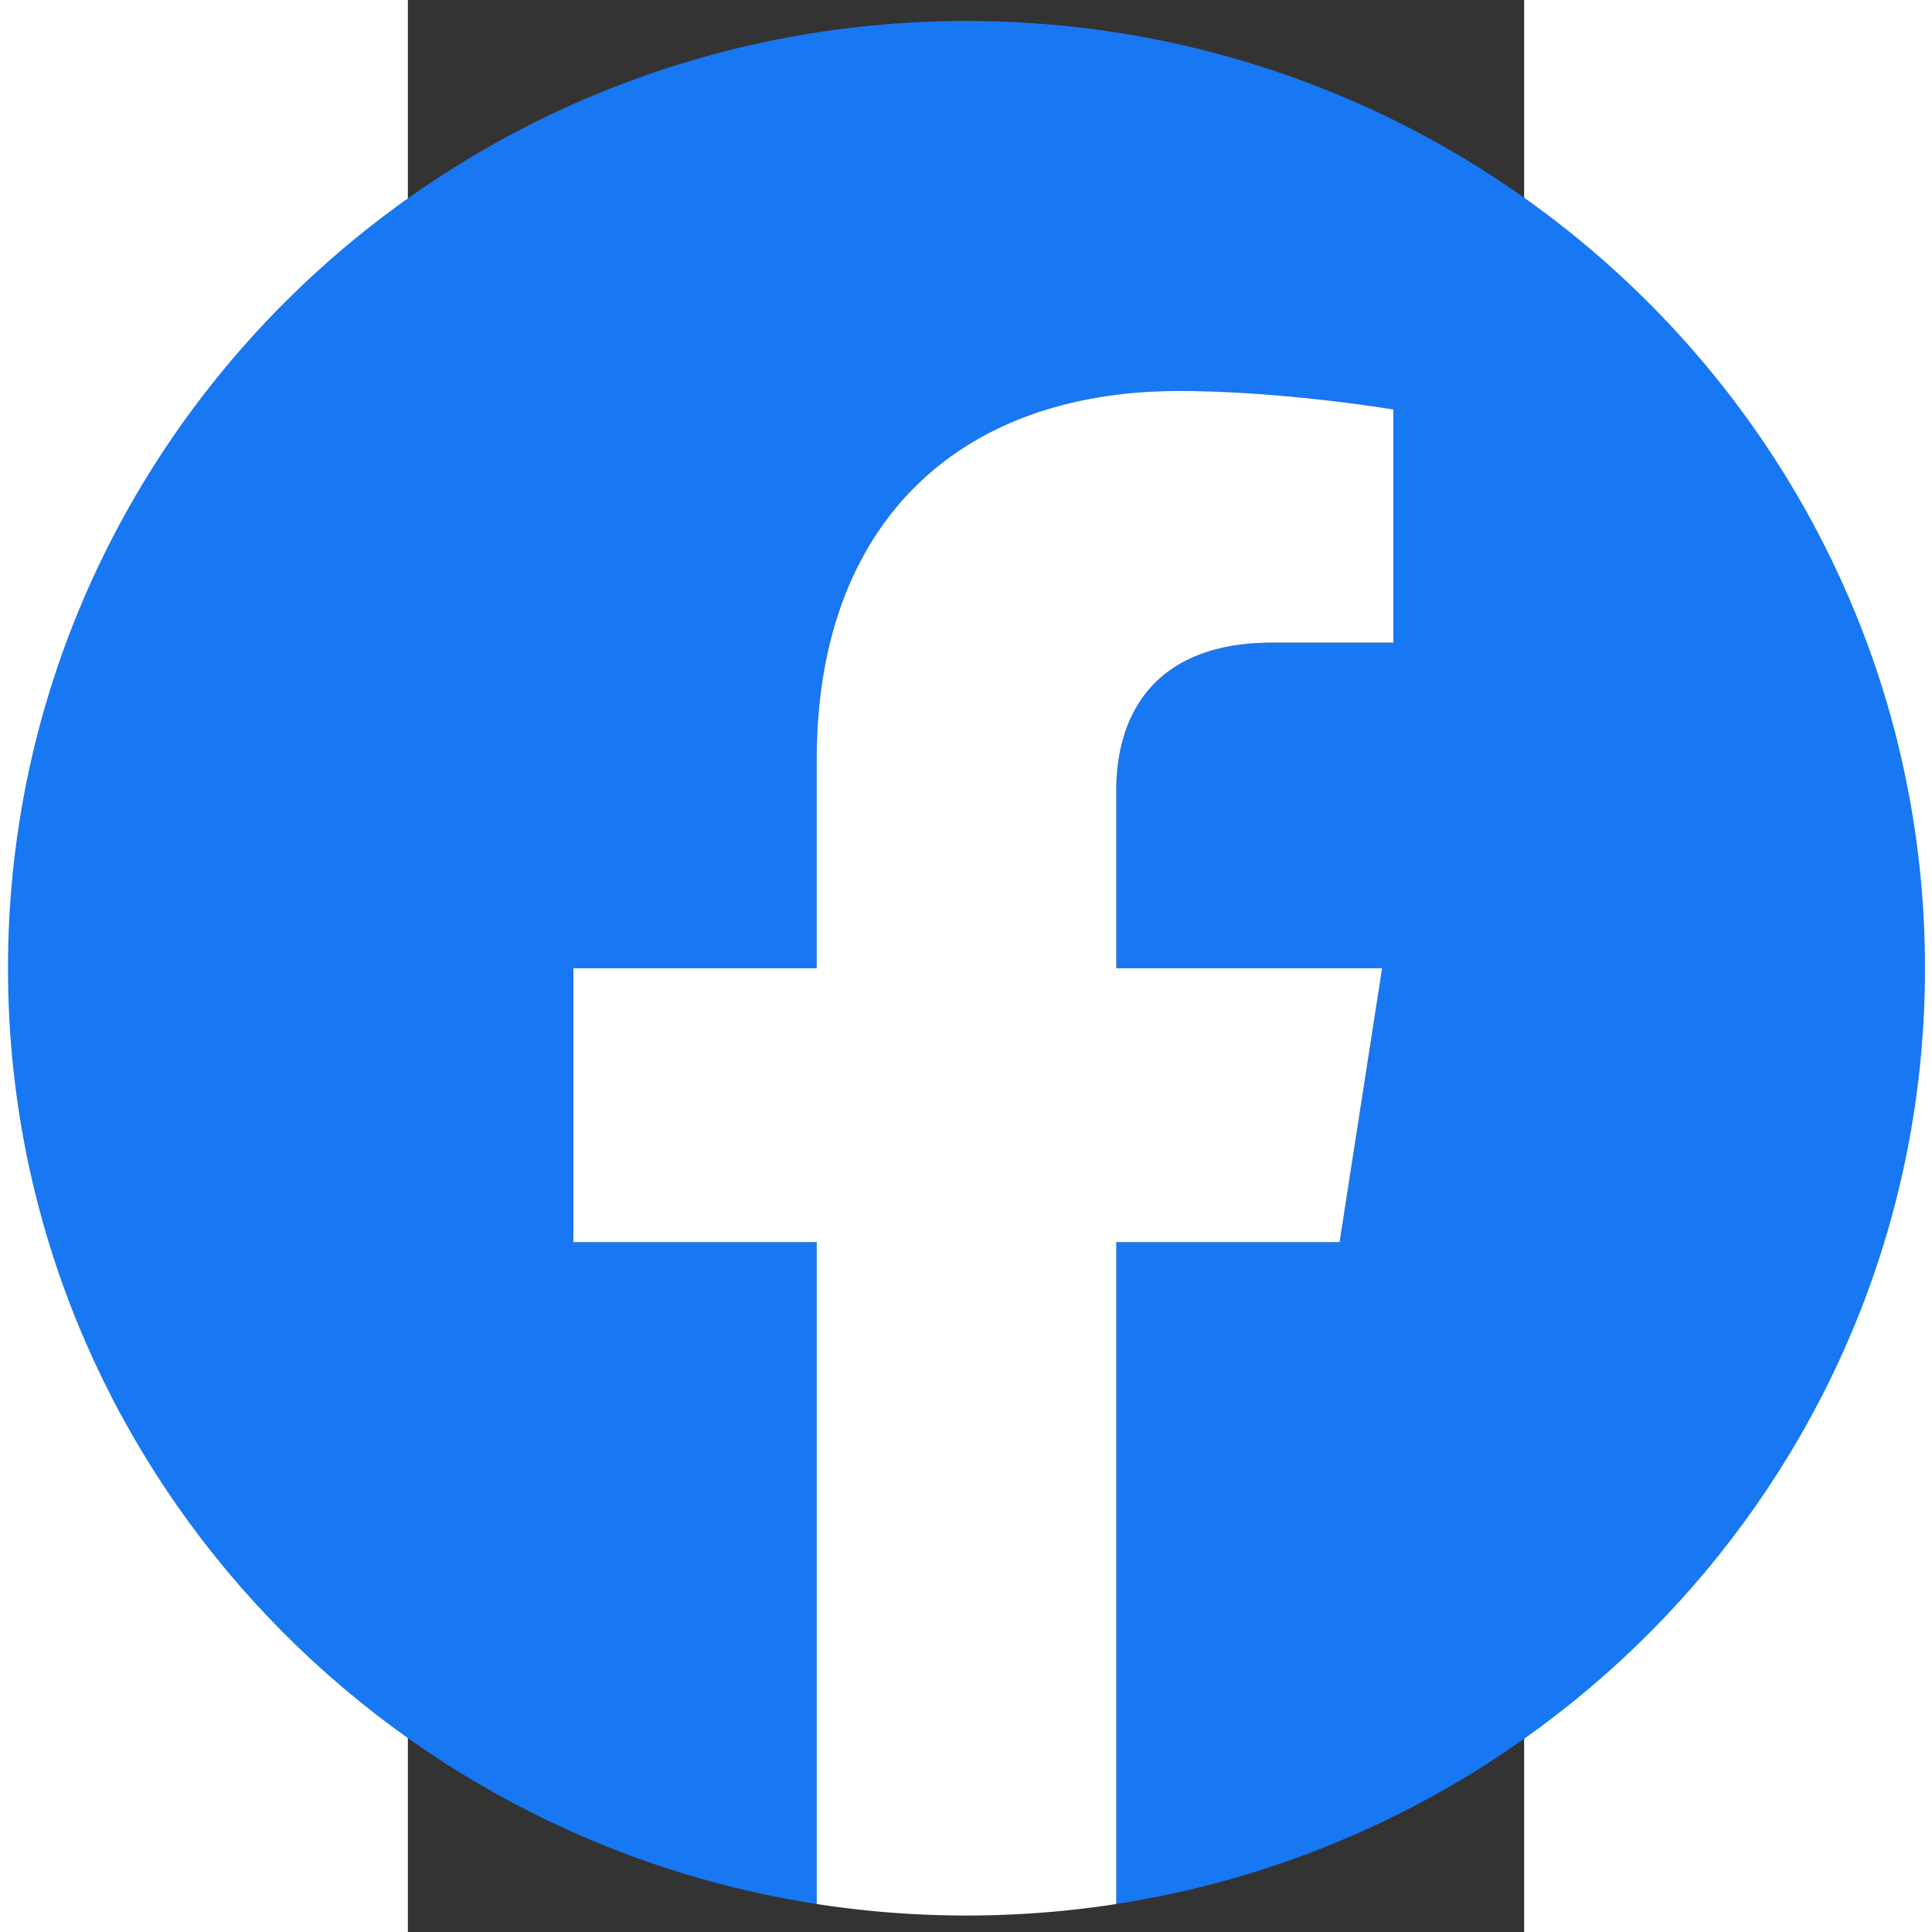 <?xml version="1.0" encoding="UTF-8" standalone="no"?>
<svg
   xmlns:dc="http://purl.org/dc/elements/1.1/"
   xmlns:cc="http://creativecommons.org/ns#"
   xmlns:rdf="http://www.w3.org/1999/02/22-rdf-syntax-ns#"
   xmlns:svg="http://www.w3.org/2000/svg"
   xmlns="http://www.w3.org/2000/svg"
   xmlns:sodipodi="http://sodipodi.sourceforge.net/DTD/sodipodi-0.dtd"
   xmlns:inkscape="http://www.inkscape.org/namespaces/inkscape"
   height="800"
   width="800"
   viewBox="-204.8 -341.333 1183.289 2047.999"
   version="1.1"
   id="svg6"
   sodipodi:docname="login_facebook.svg"
   inkscape:version="1.0.1 (3bc2e813f5, 2020-09-07)">
  <rect x="-204.8" y="-341.333" width="1183.289" height="2047.999" fill="#333333" stroke="none"/>
  <defs
     id="defs10" />
  <sodipodi:namedview
     pagecolor="#ffffff"
     bordercolor="#666666"
     borderopacity="1"
     objecttolerance="10"
     gridtolerance="10"
     guidetolerance="10"
     inkscape:pageopacity="0"
     inkscape:pageshadow="2"
     inkscape:window-width="2560"
     inkscape:window-height="1027"
     id="namedview8"
     showgrid="false"
     inkscape:zoom="0.5375"
     inkscape:cx="548.15866"
     inkscape:cy="376.53431"
     inkscape:window-x="1912"
     inkscape:window-y="-8"
     inkscape:window-maximized="1"
     inkscape:current-layer="svg6" />
  <path
     d="m 1403.435,685.049 c 0,-554.58 -454.906,-1004.156 -1016.061,-1004.156 -561.156,0 -1016.062,449.575 -1016.062,1004.156 0,501.202 371.559,916.625 857.302,991.956 V 975.312 H -29.37 V 685.049 H 228.614 v -221.228 c 0,-251.667 151.69,-390.679 383.781,-390.679 111.166,0 227.444,19.612 227.444,19.612 V 339.87 H 711.716 c -126.22,0 -165.581,77.405 -165.581,156.816 V 685.049 H 827.932 L 782.884,975.312 h -236.751 v 701.693 c 485.744,-75.331 857.302,-490.754 857.302,-991.956"
     fill="#1877f2"
     id="path2"
     style="stroke-width:1.48" />
  <path
     d="M 782.885,975.312 827.934,685.049 H 546.134 V 496.684 c 0,-79.41 39.363,-156.814 165.583,-156.814 H 839.841 V 92.754 c 0,0 -116.278,-19.612 -227.444,-19.612 -232.091,0 -383.781,139.012 -383.781,390.679 v 221.228 H -29.368 V 975.312 H 228.616 v 701.693 a 1023.71,1011.713 0 0 0 158.76,12.198 c 54.01,0 107.029,-4.178 158.759,-12.198 V 975.312 h 236.751"
     fill="#ffffff"
     id="path4"
     style="stroke-width:1.48" />
</svg>
